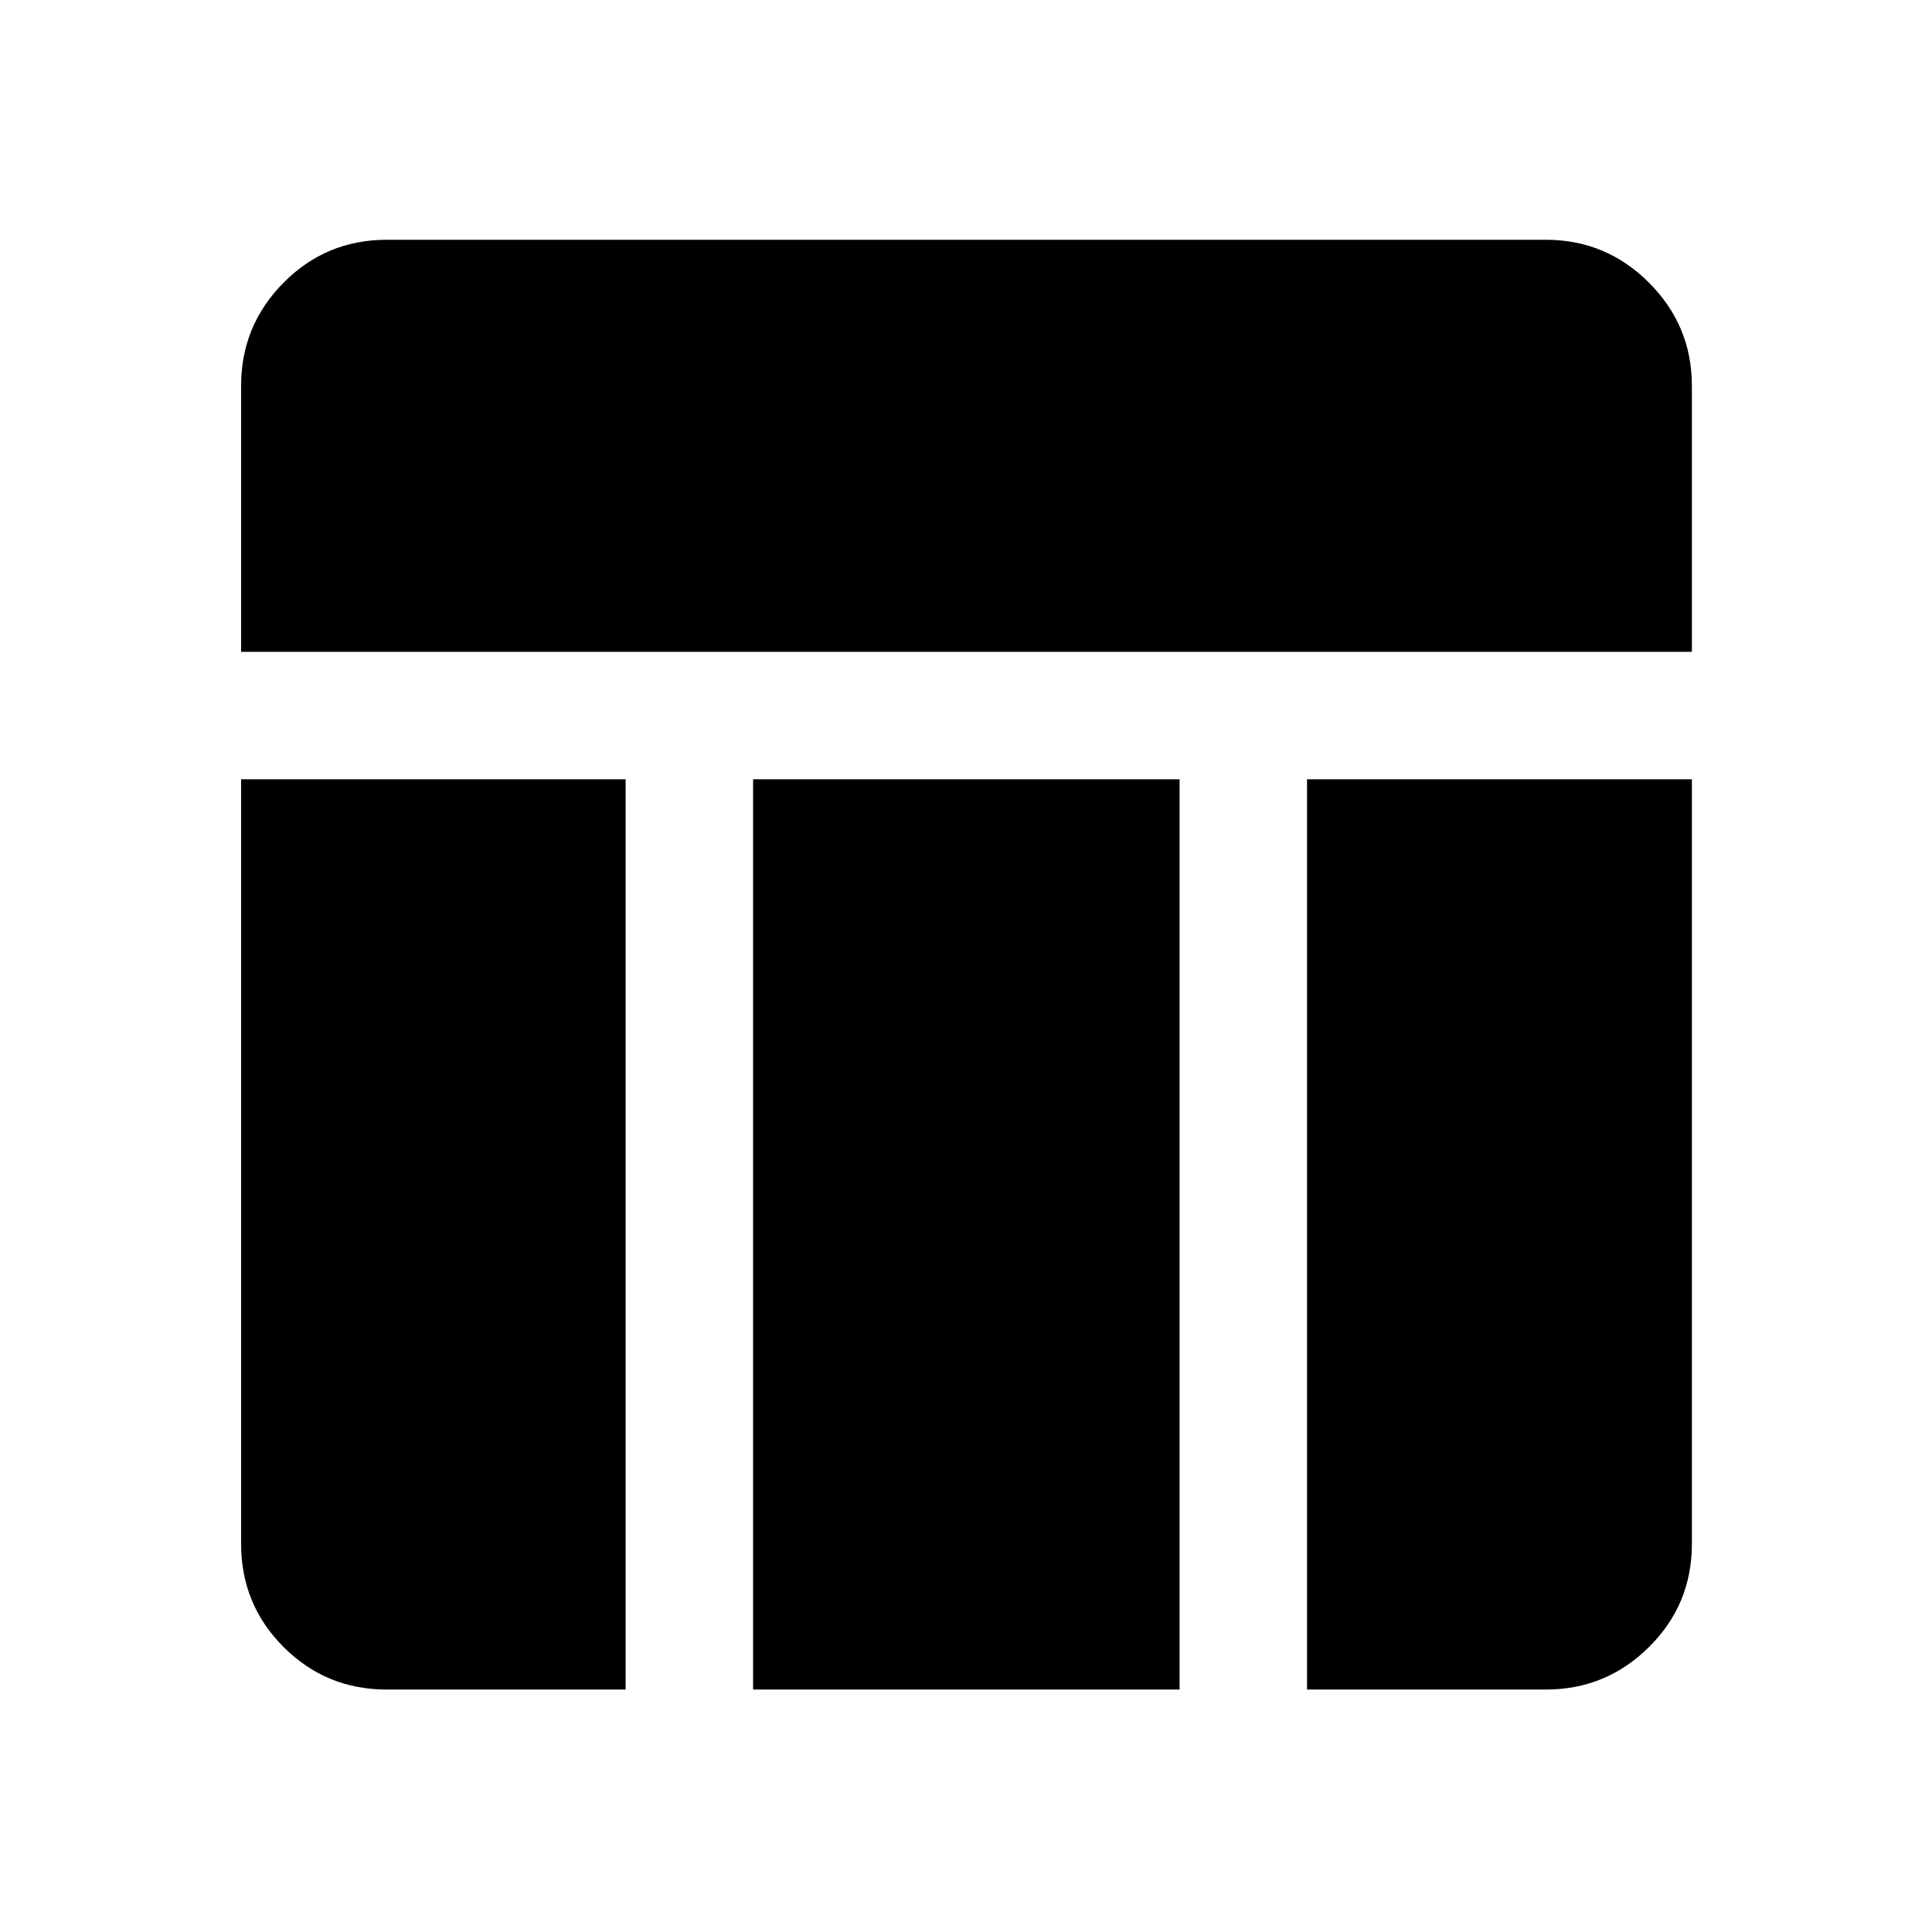<svg xmlns="http://www.w3.org/2000/svg" height="40" viewBox="0 -960 960 960" width="40"><path d="M119.8-636.11v-132.17q0-29.98 21.12-51.28t51.3-21.3h575.89q29.94 0 51.26 21.32 21.32 21.33 21.32 51.26v132.17H119.8Zm72.42 515.64q-30.18 0-51.3-21.12-21.12-21.12-21.12-51.3v-379.89h191.07v452.31H192.22Zm457.24 0v-452.31h191.23v379.89q0 30.18-21.32 51.3-21.32 21.12-51.26 21.12H649.46Zm-275.26 0v-452.31h211.93v452.31H374.2Z"/></svg>